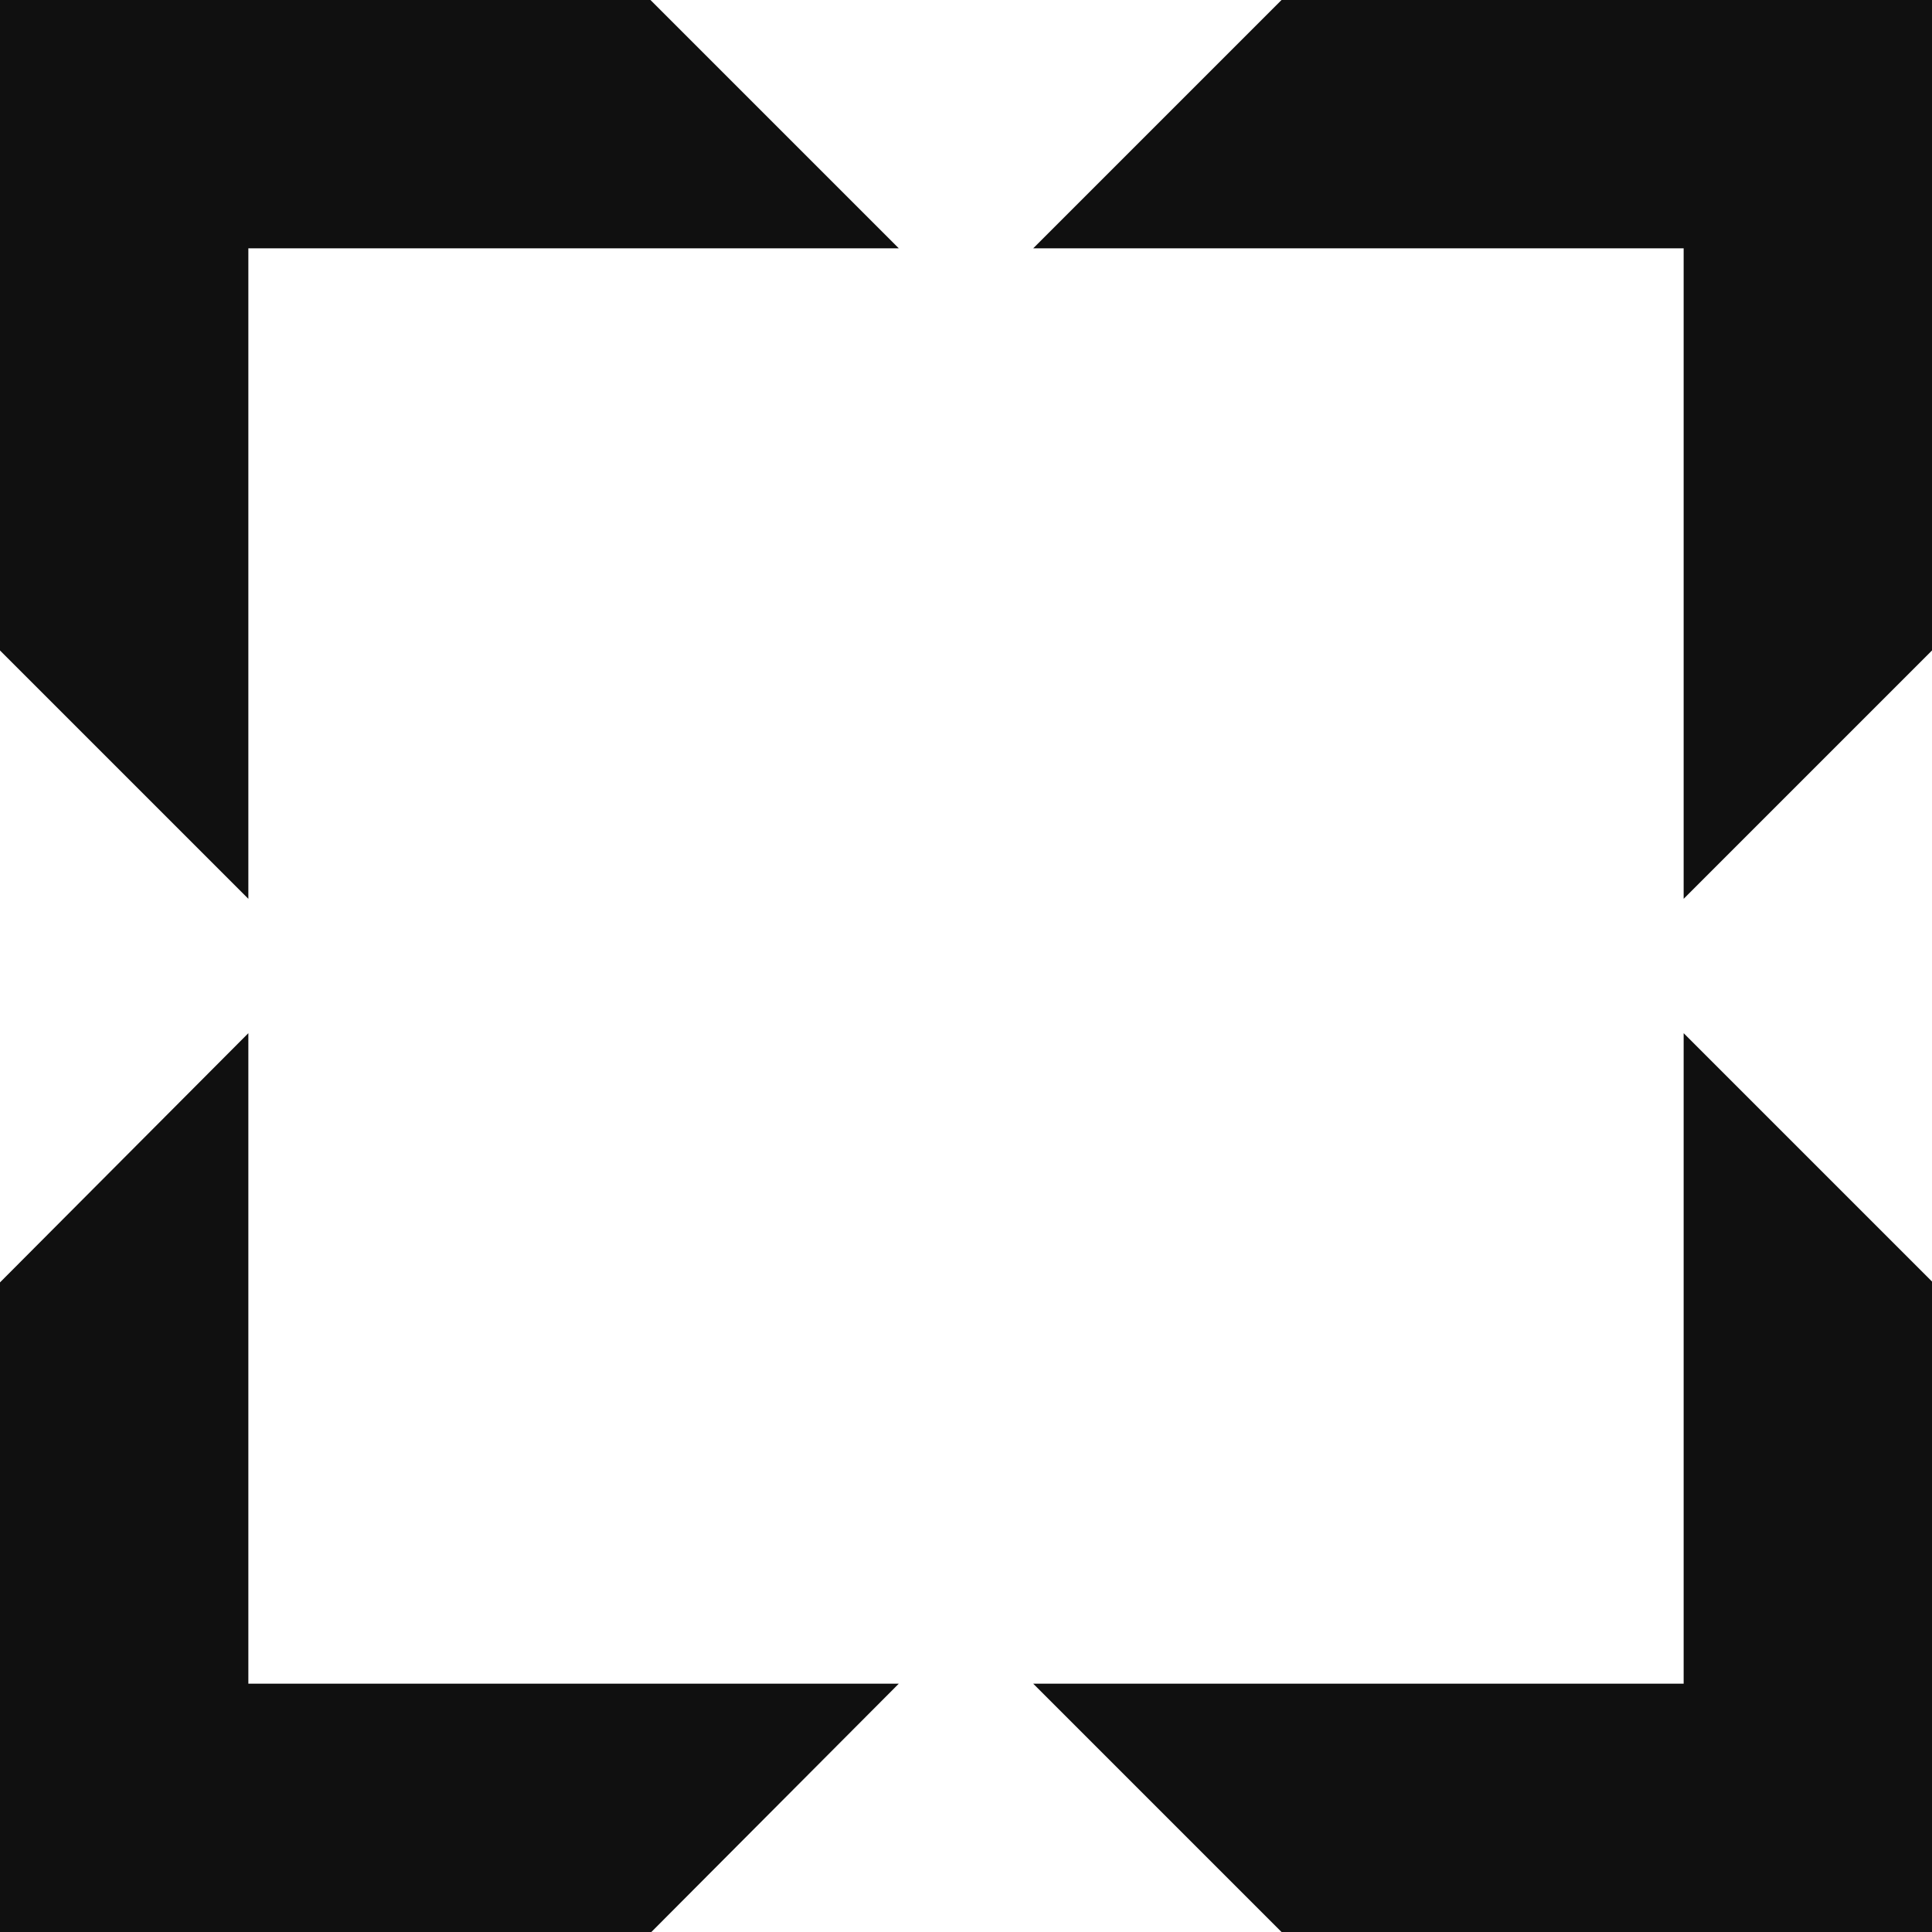 <svg xmlns="http://www.w3.org/2000/svg" viewBox="0 0 218.6 218.6" style="enable-background:new 0 0 218.6 218.6" xml:space="preserve"><path fill="#101010" d="M28.1 28.1h73.6L73.6 0H0v73.6l28.1 28.1V28.1zm88.8 0h73.6v73.6l28.1-28.1V0H145l-28.1 28.1zm73.6 88.8v73.6h-73.6l28.1 28.1h73.6V145l-28.1-28.1zm-88.8 73.6H28.1v-73.6L0 145.1v73.6h73.6l28.1-28.2z"/></svg>